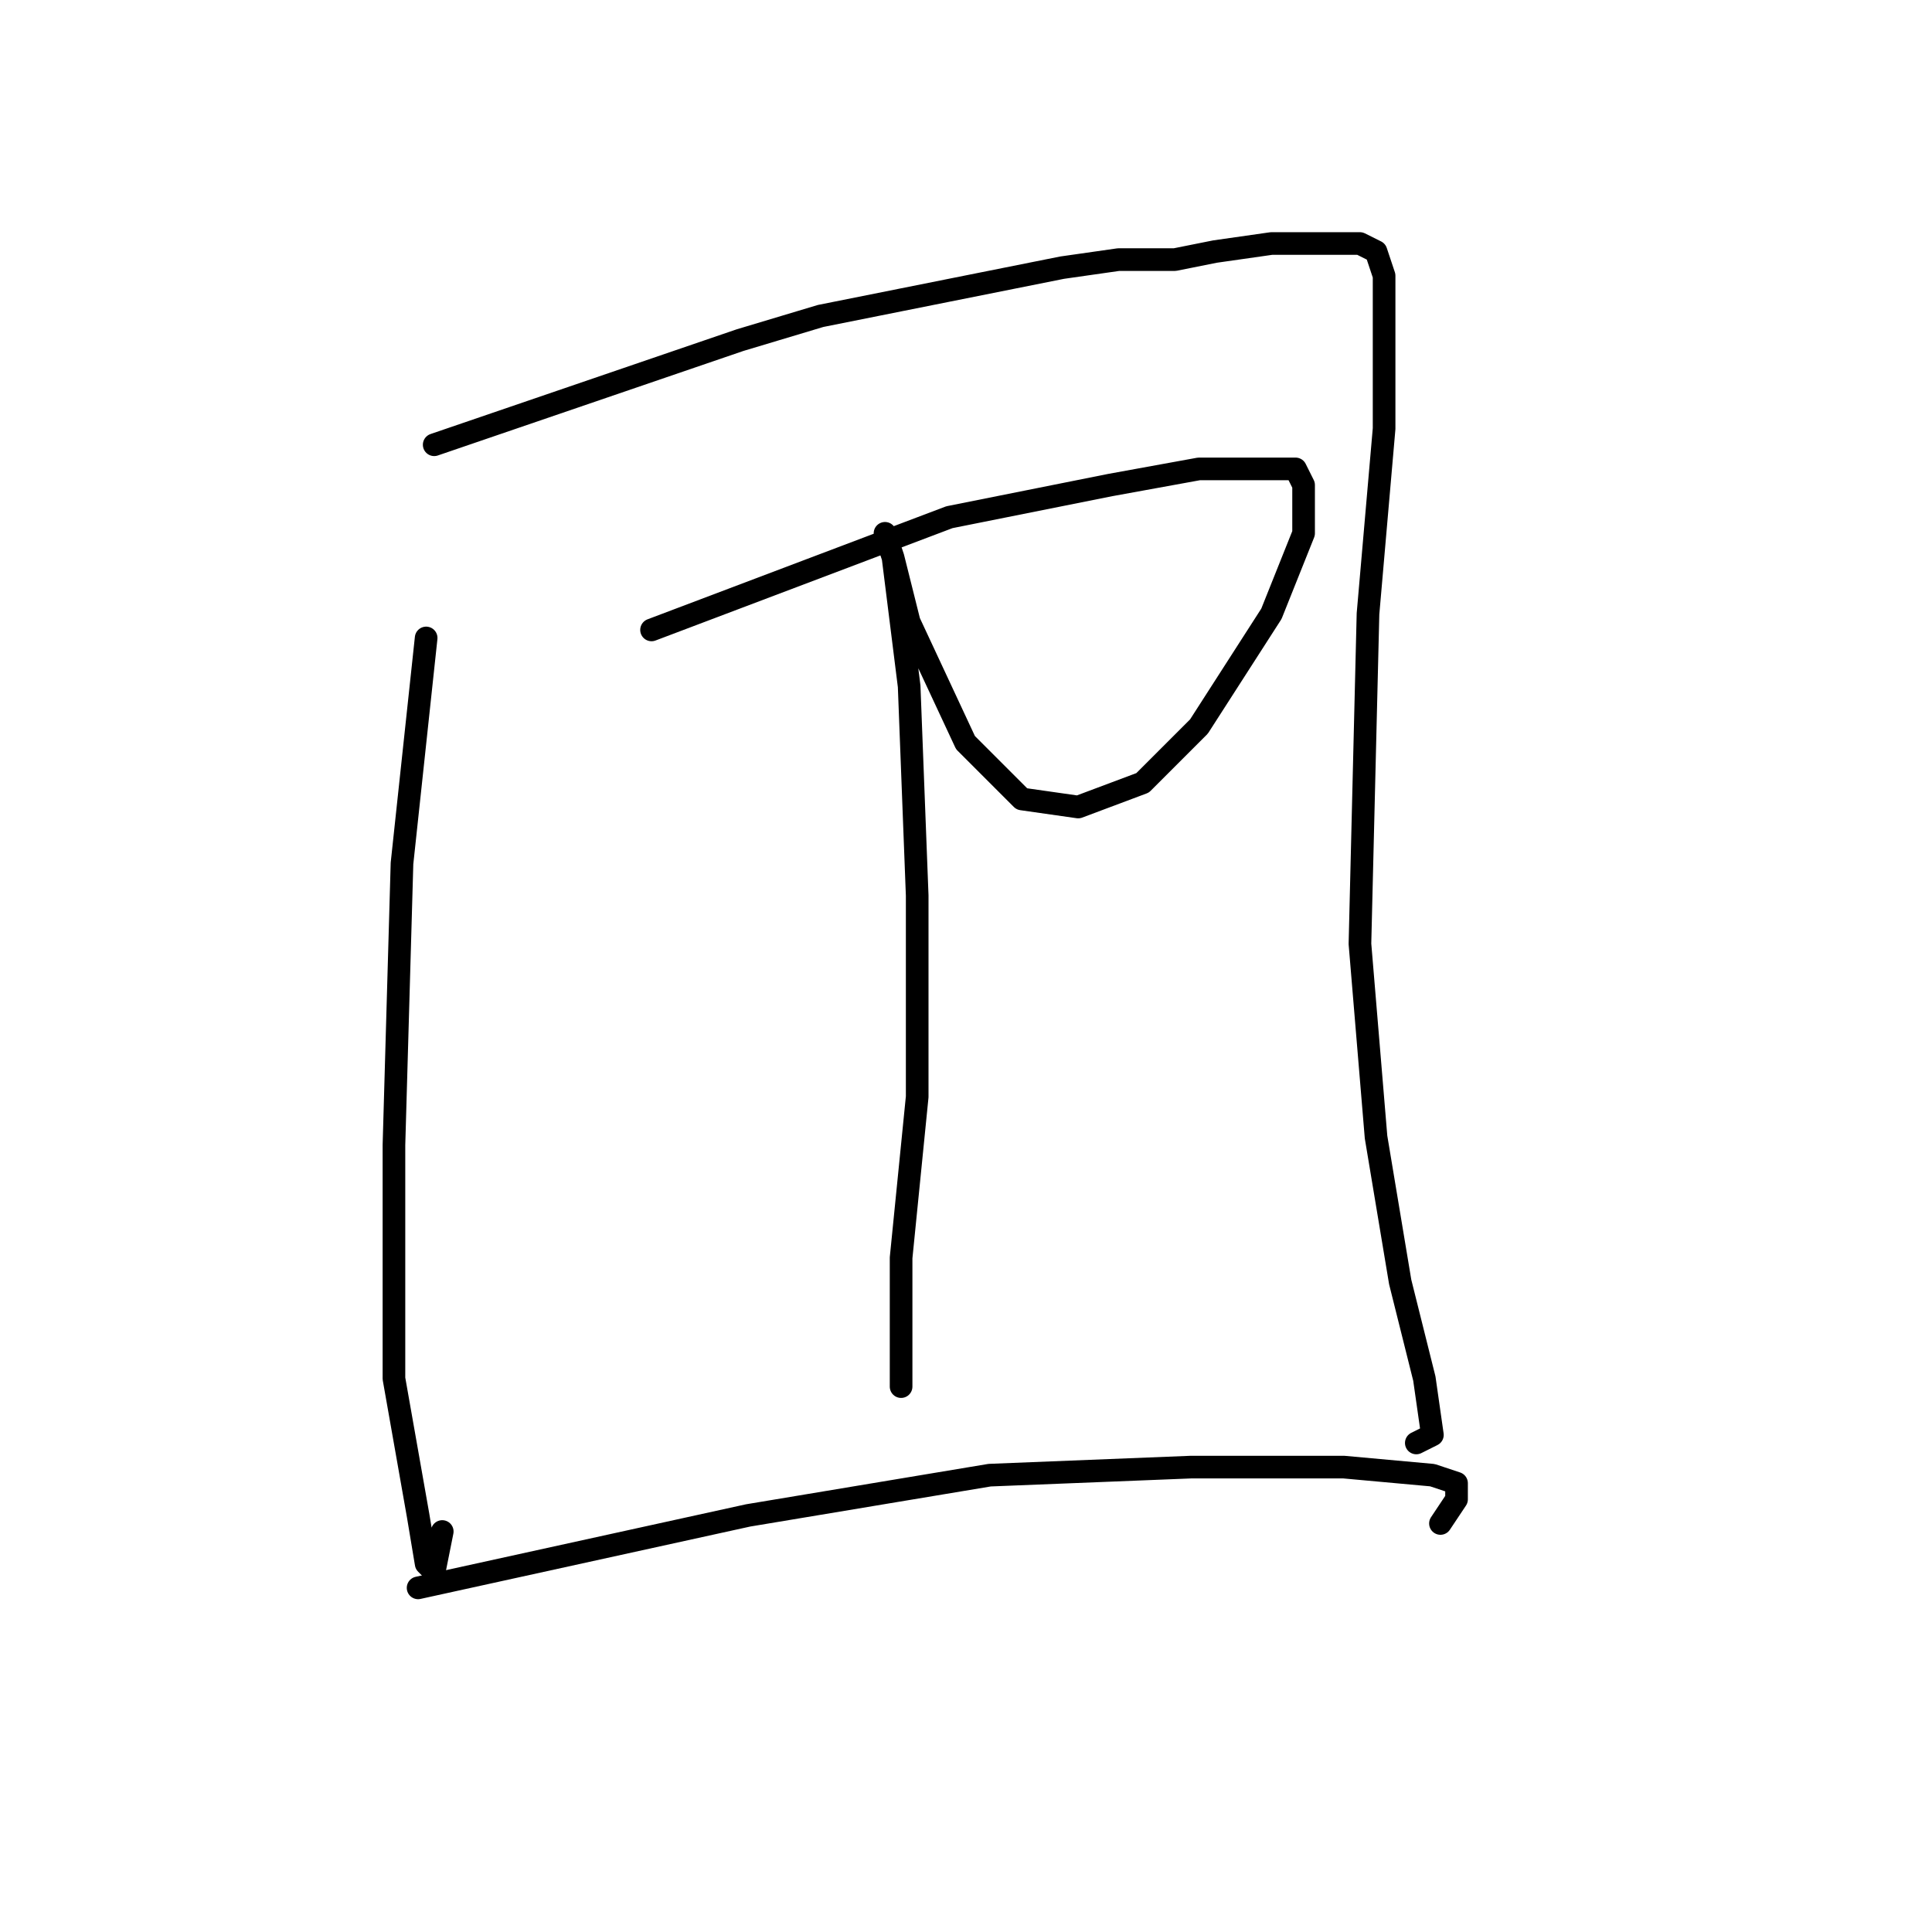 <?xml version="1.0" standalone="no"?>
    <svg width="256" height="256" xmlns="http://www.w3.org/2000/svg" version="1.1">
    <polyline stroke="black" stroke-width="3" stroke-linecap="round" fill="transparent" stroke-linejoin="round" points="56.467 84.533 53.267 114.4 52.2 151.733 52.2 182.667 55.4 200.8 56.467 207.2 57.533 208.267 58.6 202.933 58.6 202.933 " />
        <polyline stroke="black" stroke-width="3" stroke-linecap="round" fill="transparent" stroke-linejoin="round" points="57.533 58.933 98.067 45.067 108.733 41.867 119.4 39.733 140.733 35.467 148.2 34.4 155.667 34.4 161 33.333 168.467 32.267 172.733 32.267 177 32.267 180.2 32.267 182.333 33.333 183.4 36.533 183.4 39.733 183.4 45.067 183.4 56.8 181.267 81.333 180.2 125.067 182.333 150.667 185.533 169.867 188.733 182.667 189.8 190.133 187.667 191.2 187.667 191.2 " />
        <polyline stroke="black" stroke-width="3" stroke-linecap="round" fill="transparent" stroke-linejoin="round" points="86.333 83.467 125.8 68.533 147.133 64.267 158.867 62.133 166.333 62.133 171.667 62.133 172.733 64.267 172.733 70.667 168.467 81.333 158.867 96.267 151.4 103.733 142.867 106.933 135.4 105.867 127.933 98.4 120.467 82.4 118.333 73.867 117.267 70.667 118.333 73.867 120.467 90.933 121.533 118.667 121.533 145.333 119.4 166.667 119.4 179.467 119.4 183.733 119.4 182.667 119.4 182.667 " />
        <polyline stroke="black" stroke-width="3" stroke-linecap="round" fill="transparent" stroke-linejoin="round" points="55.4 210.4 99.133 200.8 131.133 195.467 157.8 194.4 178.067 194.4 189.8 195.467 193 196.533 193 198.667 190.867 201.867 190.867 201.867 " />
        </svg>